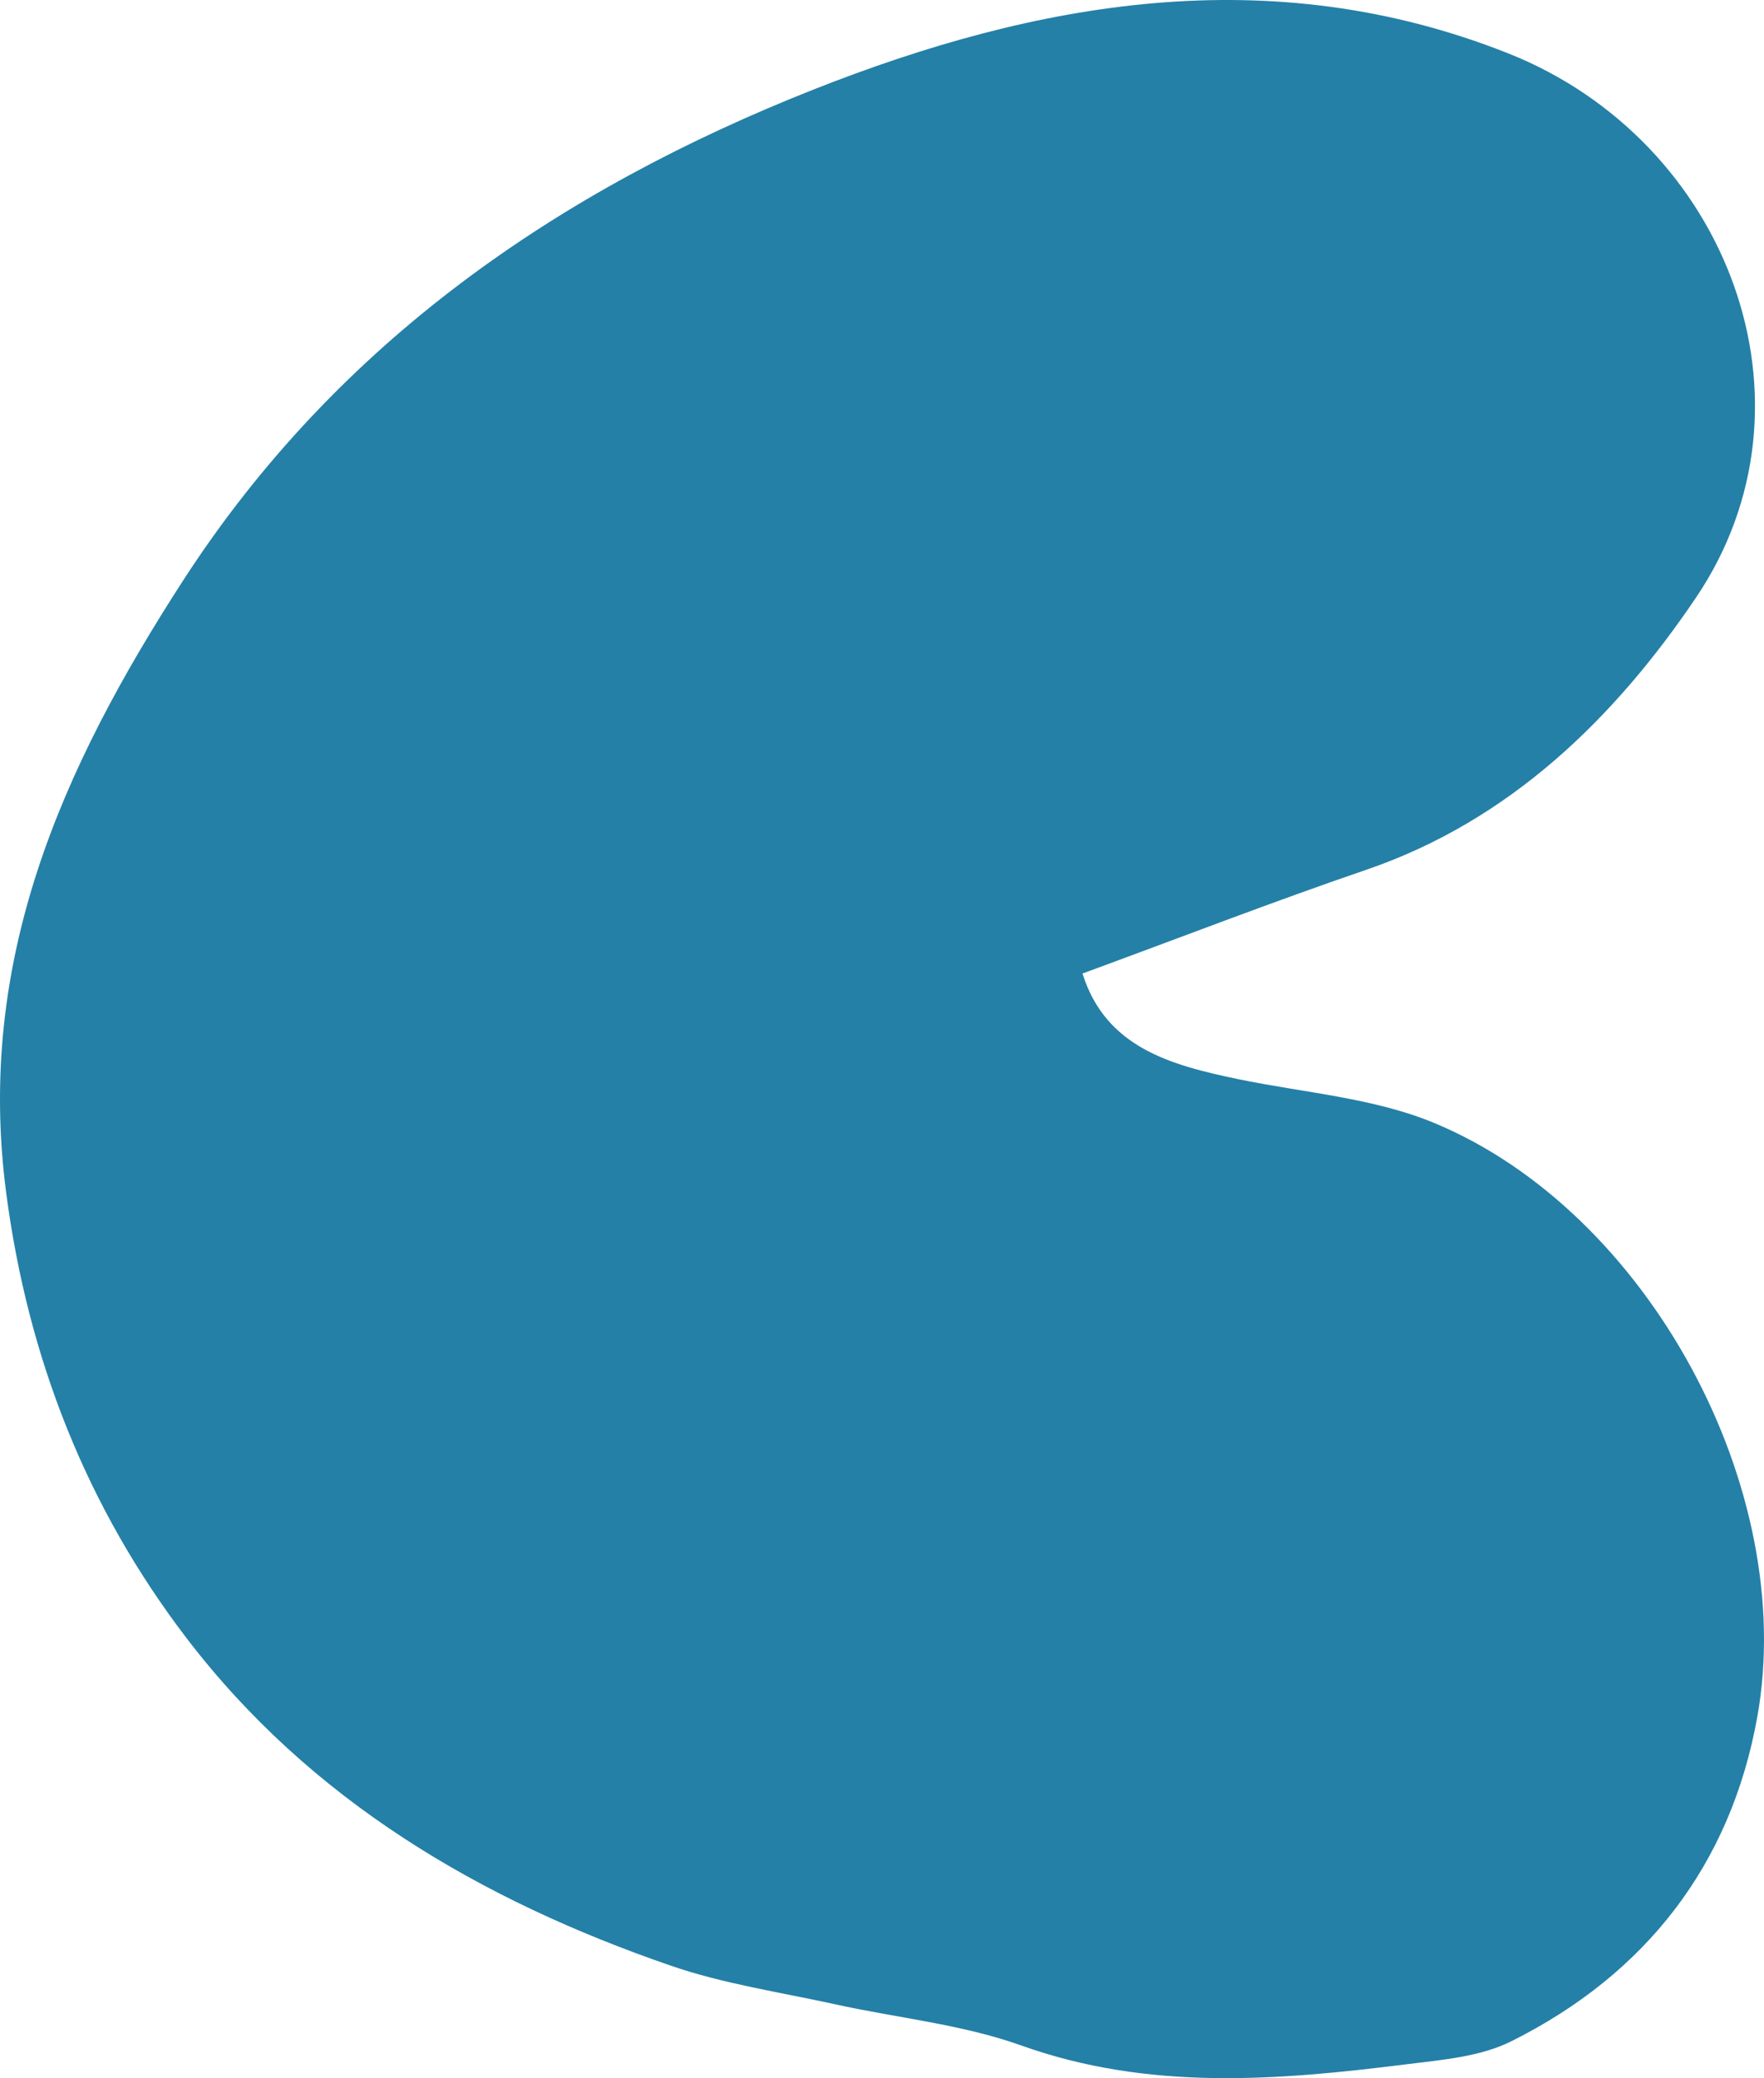 <?xml version="1.0" encoding="UTF-8" standalone="no"?>
<!-- Generator: Adobe Illustrator 27.2.0, SVG Export Plug-In . SVG Version: 6.00 Build 0)  -->

<svg
   version="1.1"
   id="Calque_1"
   x="0px"
   y="0px"
   viewBox="0 0 203.32 239.529"
   xml:space="preserve"
   sodipodi:docname="c_lowercase.svg"
   width="203.32"
   height="239.529"
   inkscape:version="1.4 (e7c3feb1, 2024-10-09)"
   xmlns:inkscape="http://www.inkscape.org/namespaces/inkscape"
   xmlns:sodipodi="http://sodipodi.sourceforge.net/DTD/sodipodi-0.dtd"
   xmlns="http://www.w3.org/2000/svg"
   xmlns:svg="http://www.w3.org/2000/svg"><defs
   id="defs1" /><sodipodi:namedview
   id="namedview1"
   pagecolor="#ffffff"
   bordercolor="#000000"
   borderopacity="0.25"
   inkscape:showpageshadow="2"
   inkscape:pageopacity="0.0"
   inkscape:pagecheckerboard="0"
   inkscape:deskcolor="#d1d1d1"
   inkscape:zoom="0.10998836"
   inkscape:cx="-290.93989"
   inkscape:cy="490.96106"
   inkscape:window-width="1120"
   inkscape:window-height="1011"
   inkscape:window-x="7"
   inkscape:window-y="33"
   inkscape:window-maximized="0"
   inkscape:current-layer="Calque_1" />
<path
   d="m 124.768,112.208 c 2.67,8.52 10.15,10.56 17.97,12.18 7.58,1.57 15.6,2.14 22.63,5.07 24.65,10.28 41.87,42.21 37.18,68.43 -3.06,17.06 -12.86,29.65 -28.35,37.39 -3.58,1.79 -7.98,2.14 -12.07,2.65 -14.91,1.87 -29.72,3.09 -44.43,-2.17 -6.86,-2.45 -14.34,-3.17 -21.52,-4.76 -6.32,-1.39 -12.8,-2.34 -18.88,-4.44 -21.94,-7.56 -41.51,-19.05 -55.8,-37.75 -11.52,-15.08 -18.28,-32.27 -20.78,-51.28 -3.52,-26.71 6.31,-48.88 20.44,-70.7 17.84,-27.54 43.45,-44.99 72.64,-56.52 25.51,-10.08 52.56,-15.06 80.03,-4.16 25.33,10.05 36.83,40.3 21.63,62.77 -9.29,13.74 -21.35,25.65 -38,31.34 -10.82,3.7 -21.49,7.84 -32.69,11.95 z"
   id="path1"
   style="fill:#2480a7;fill-opacity:1" />
</svg>
